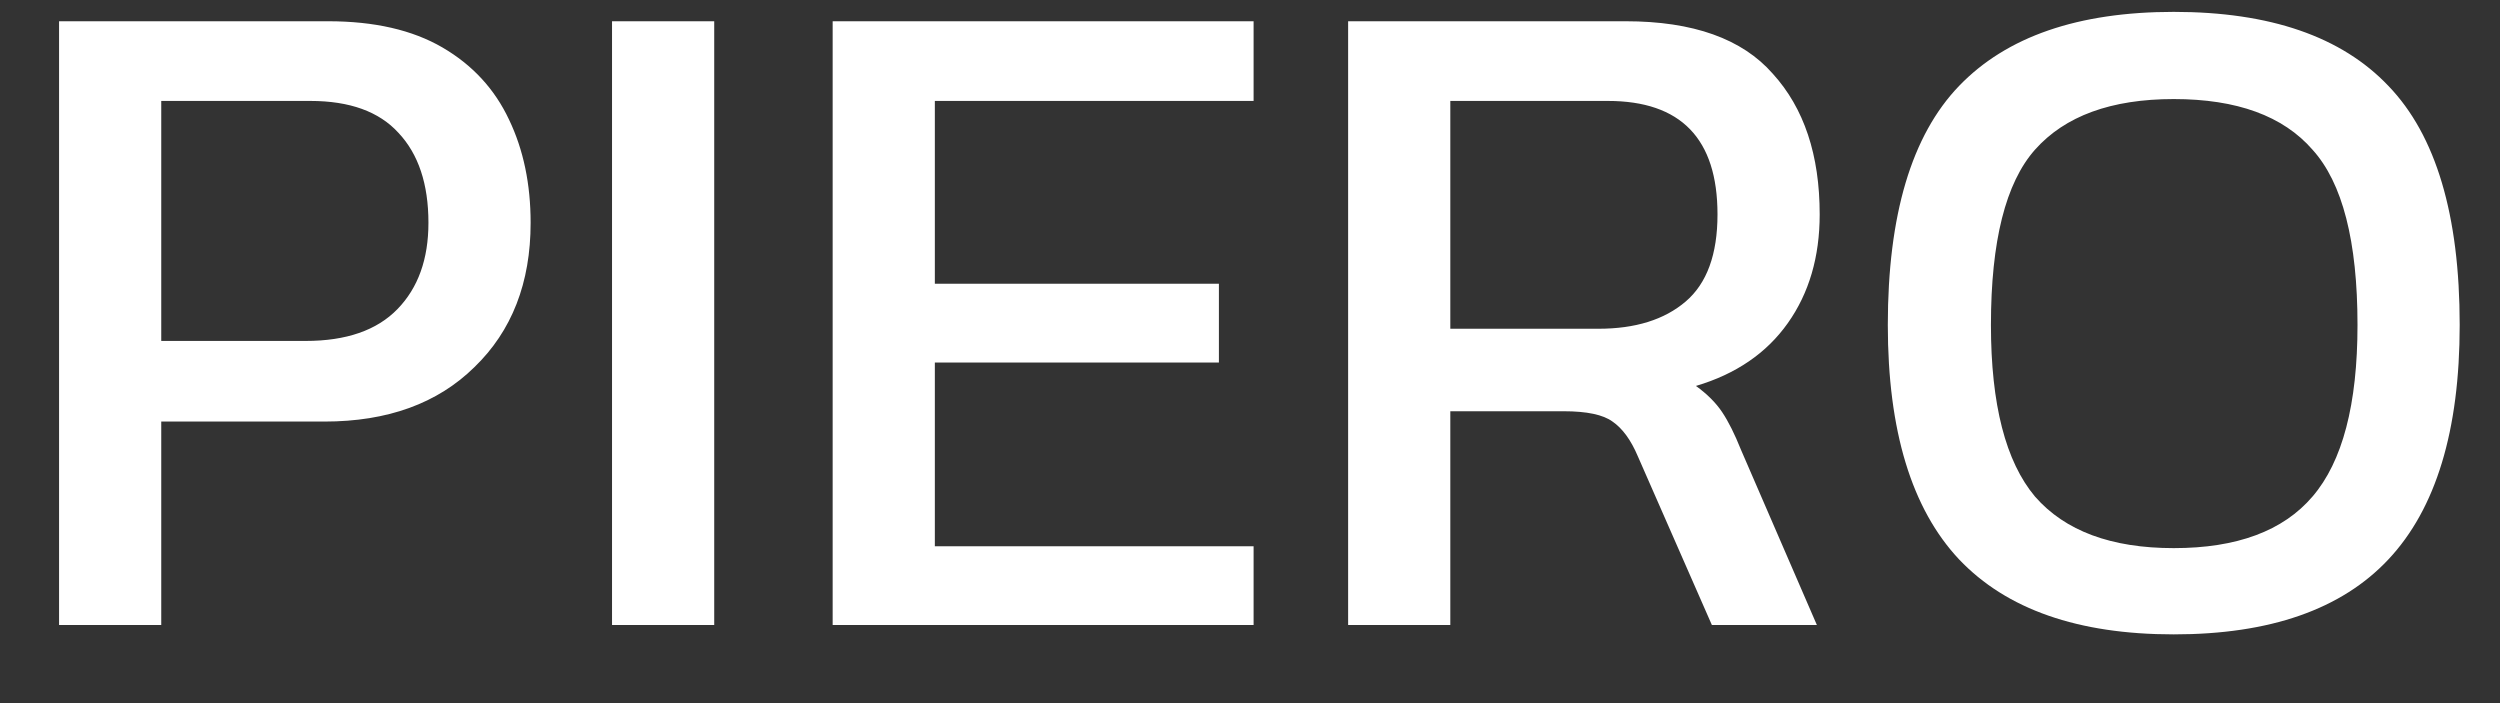 <svg width="32" height="9" fill="none" xmlns="http://www.w3.org/2000/svg">
<rect width="100%" height="100%" fill="#333333" stroke="none"/>
<path d="M0.756 8V0.272H4.2C4.792 0.272 5.28 0.384 5.664 0.608C6.048 0.832 6.332 1.14 6.516 1.532C6.7 1.916 6.792 2.356 6.792 2.852C6.792 3.62 6.552 4.236 6.072 4.7C5.6 5.164 4.96 5.396 4.152 5.396H2.064V8H0.756ZM2.064 4.364H3.912C4.432 4.364 4.824 4.228 5.088 3.956C5.352 3.684 5.484 3.316 5.484 2.852C5.484 2.356 5.356 1.972 5.1 1.7C4.852 1.428 4.476 1.292 3.972 1.292H2.064V4.364ZM7.834 8V0.272H9.142V8H7.834ZM10.658 8V0.272H16.046V1.292H11.966V3.632H15.602V4.64H11.966V6.992H16.046V8H10.658ZM17.256 8V0.272H20.808C21.672 0.272 22.3 0.496 22.692 0.944C23.092 1.384 23.292 1.984 23.292 2.744C23.292 3.288 23.156 3.752 22.884 4.136C22.612 4.52 22.22 4.788 21.708 4.94C21.852 5.044 21.964 5.156 22.044 5.276C22.124 5.396 22.204 5.556 22.284 5.756L23.256 8H21.912L20.964 5.84C20.876 5.632 20.768 5.484 20.64 5.396C20.52 5.308 20.312 5.264 20.016 5.264H18.564V8H17.256ZM18.564 4.208H20.46C20.932 4.208 21.304 4.092 21.576 3.86C21.848 3.628 21.984 3.256 21.984 2.744C21.984 1.776 21.516 1.292 20.58 1.292H18.564V4.208ZM27.824 8.12C26.6 8.12 25.684 7.8 25.076 7.16C24.468 6.512 24.164 5.512 24.164 4.16C24.164 2.752 24.468 1.732 25.076 1.1C25.684 0.468 26.6 0.152 27.824 0.152C29.056 0.152 29.972 0.468 30.572 1.1C31.18 1.732 31.484 2.752 31.484 4.16C31.484 5.512 31.18 6.512 30.572 7.16C29.972 7.8 29.056 8.12 27.824 8.12ZM27.824 7.016C28.632 7.016 29.224 6.796 29.6 6.356C29.984 5.908 30.176 5.176 30.176 4.16C30.176 3.088 29.984 2.34 29.6 1.916C29.224 1.484 28.632 1.268 27.824 1.268C27.024 1.268 26.432 1.484 26.048 1.916C25.672 2.34 25.484 3.088 25.484 4.16C25.484 5.176 25.672 5.908 26.048 6.356C26.432 6.796 27.024 7.016 27.824 7.016Z" fill="#fff"/>
</svg>
